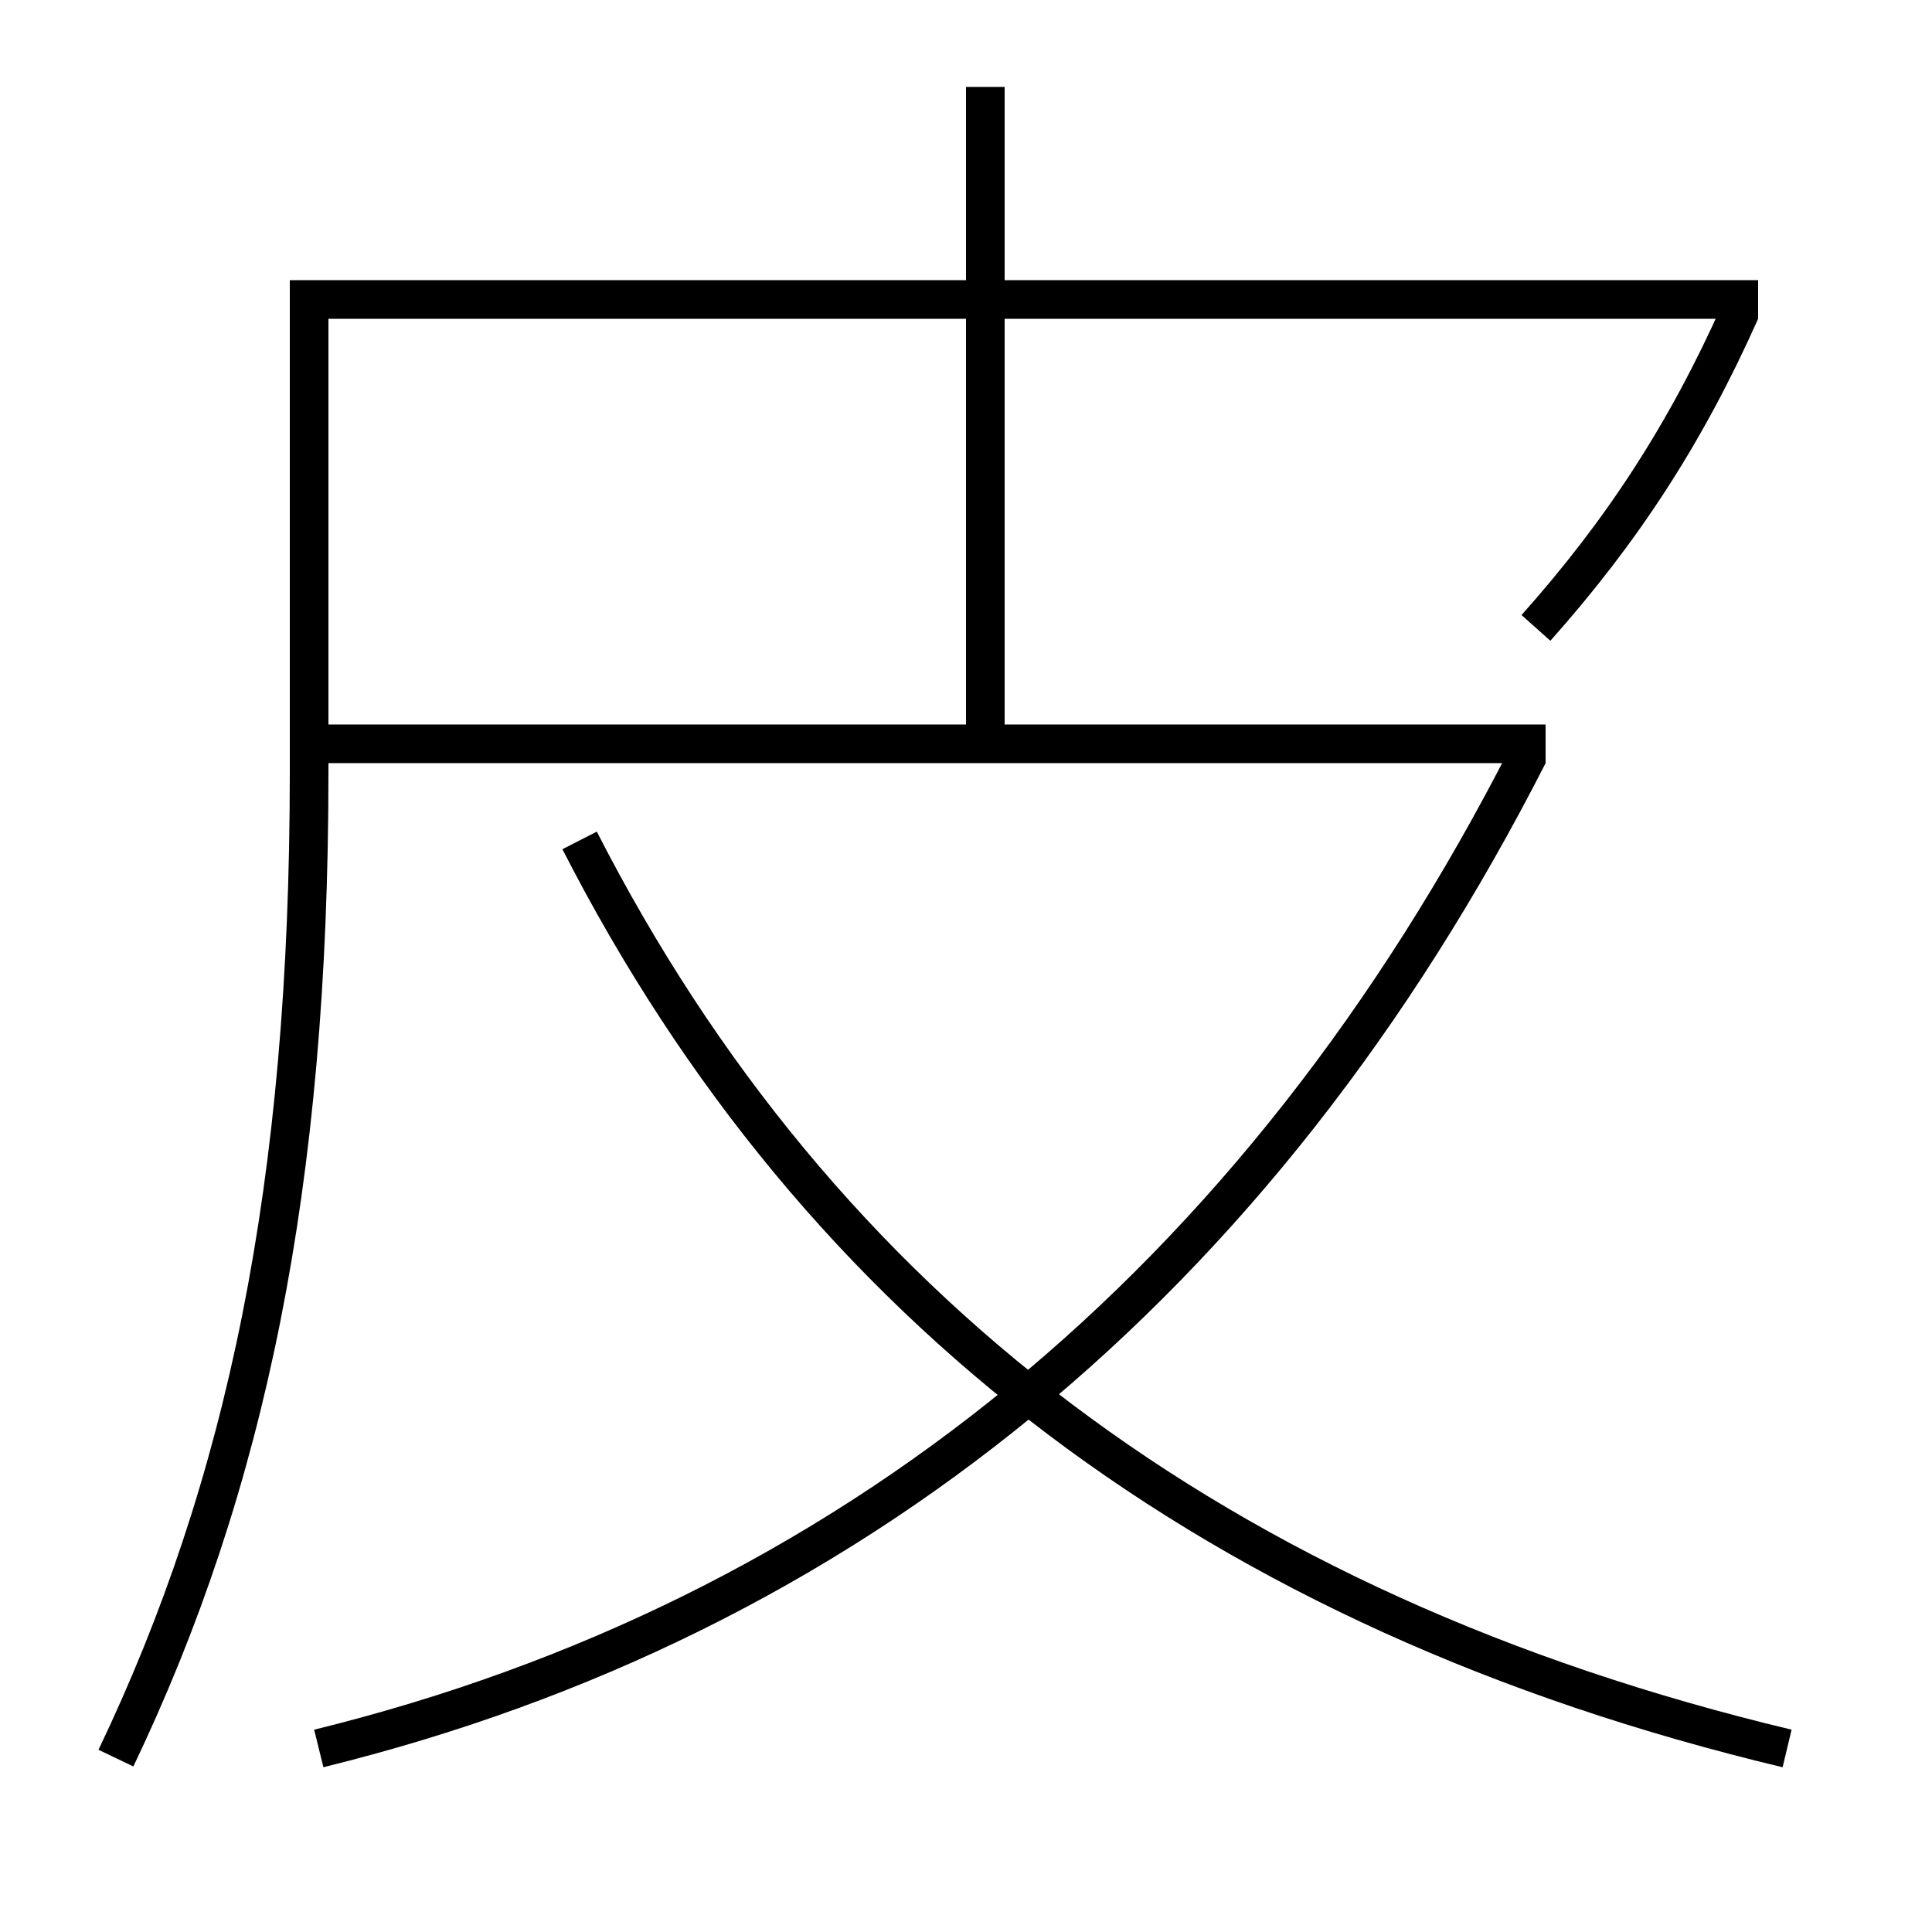 <?xml version='1.0' encoding='utf-8'?>
<svg xmlns="http://www.w3.org/2000/svg" height="100px" version="1.0" viewBox="0 0 100 100" width="100px" x="0px" y="0px">
<line fill="none" stroke="#000000" stroke-width="2" x1="16" x2="80" y1="38.5" y2="38.5" /><line fill="none" stroke="#000000" stroke-width="2" x1="51" x2="51" y1="38.5" y2="4.5" /><path d="M16.5,90.5 c27.335,-6.726 48.624,-24.023 62.609,-51.454" fill="none" stroke="#000000" stroke-width="2" /><path d="M92.5,90.5 c-29.5,-7.05 -50.113,-22.779 -62.5,-47" fill="none" stroke="#000000" stroke-width="2" /><path d="M79.5,32.5 c4.465,-5.008 7.77,-10.084 10.586,-16.406" fill="none" stroke="#000000" stroke-width="2" /><path d="M6,91 c6.739,-14.092 10,-29.671 10,-51 v-24.5 h75.0" fill="none" stroke="#000000" stroke-width="2" /></svg>